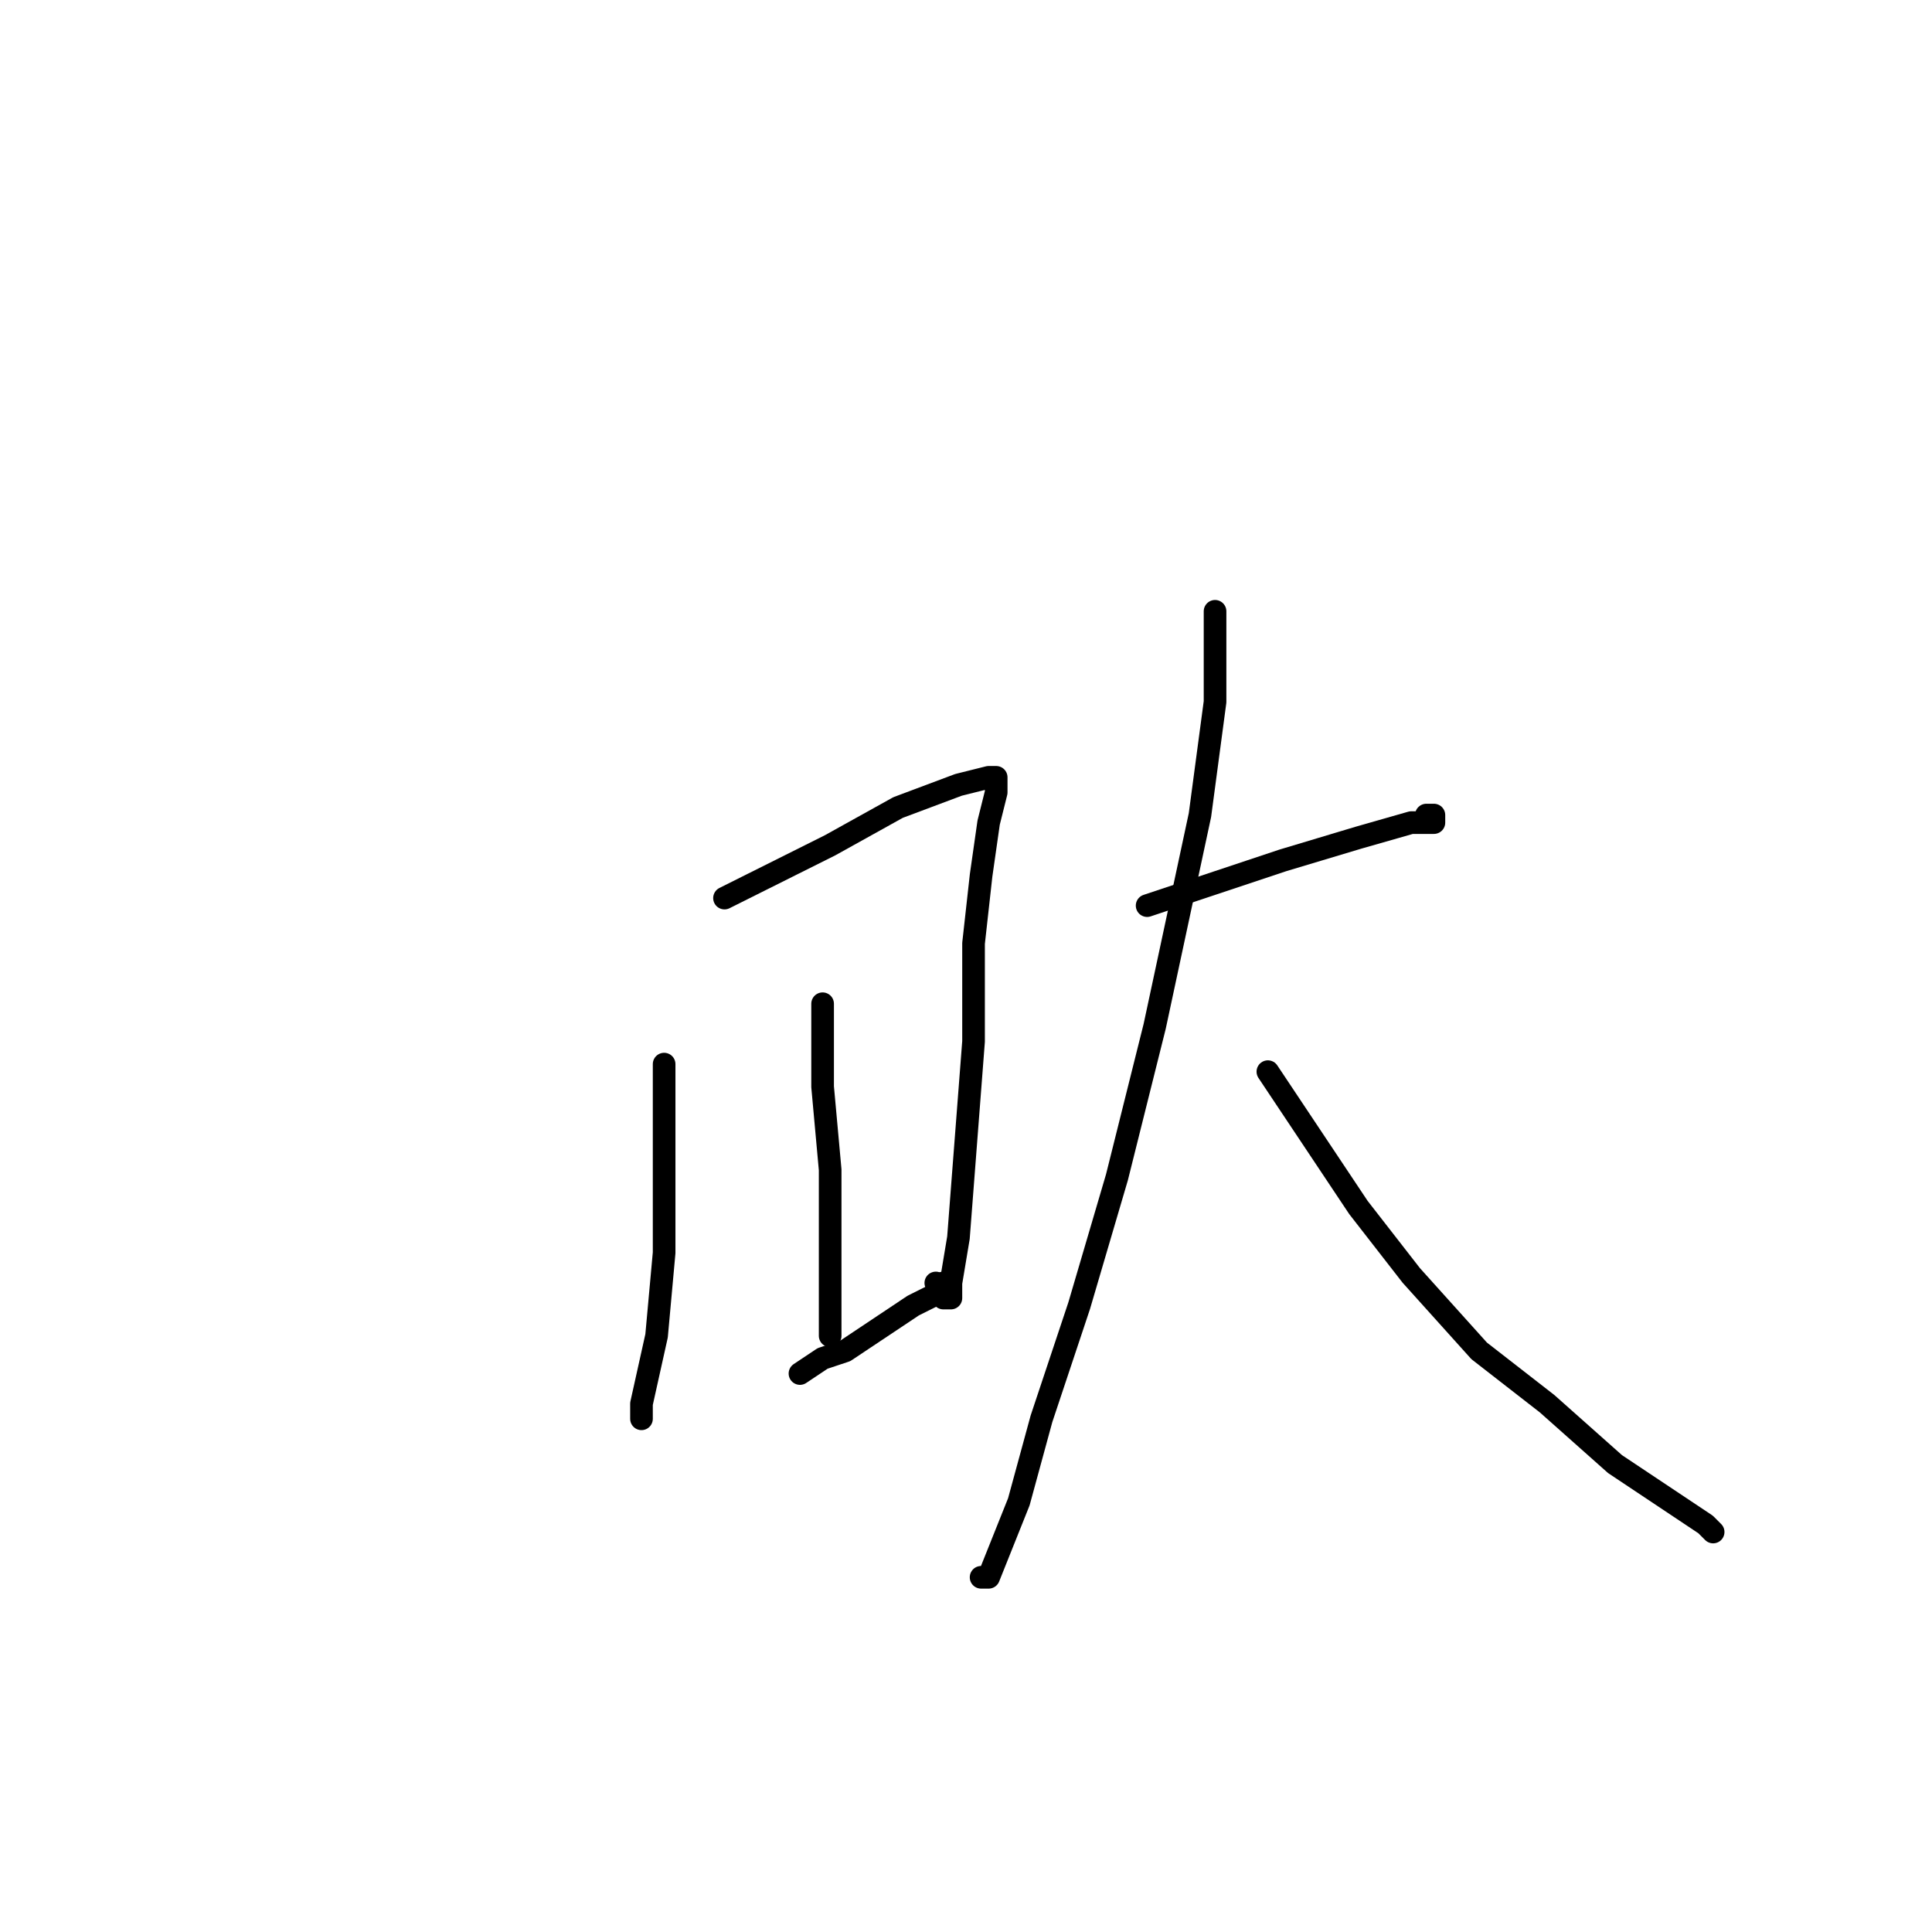 <?xml version="1.0" standalone="no"?>
    <svg width="256" height="256" xmlns="http://www.w3.org/2000/svg" version="1.1">
    <polyline stroke="black" stroke-width="3" stroke-linecap="round" fill="transparent" stroke-linejoin="round" points="88 141 88 153 88 166 87 177 85 186 85 188 85 186 85 186 " />
        <polyline stroke="black" stroke-width="3" stroke-linecap="round" fill="transparent" stroke-linejoin="round" points="96 119 100 117 110 112 119 107 127 104 131 103 132 103 132 104 132 105 131 109 130 116 129 125 129 138 128 151 127 164 126 170 126 172 125 172 124 170 124 170 " />
        <polyline stroke="black" stroke-width="3" stroke-linecap="round" fill="transparent" stroke-linejoin="round" points="109 133 109 144 110 155 110 168 110 174 110 177 110 176 110 176 " />
        <polyline stroke="black" stroke-width="3" stroke-linecap="round" fill="transparent" stroke-linejoin="round" points="106 182 109 180 112 179 121 173 125 171 125 170 125 170 " />
        <polyline stroke="black" stroke-width="3" stroke-linecap="round" fill="transparent" stroke-linejoin="round" points="152 120 158 118 170 114 180 111 187 109 190 109 190 108 189 108 189 108 " />
        <polyline stroke="black" stroke-width="3" stroke-linecap="round" fill="transparent" stroke-linejoin="round" points="161 81 161 93 159 108 153 136 148 156 143 173 138 188 135 199 131 209 130 209 130 209 " />
        <polyline stroke="black" stroke-width="3" stroke-linecap="round" fill="transparent" stroke-linejoin="round" points="168 142 170 145 172 148 180 160 187 169 196 179 205 186 214 194 226 202 227 203 227 203 " />
        </svg>